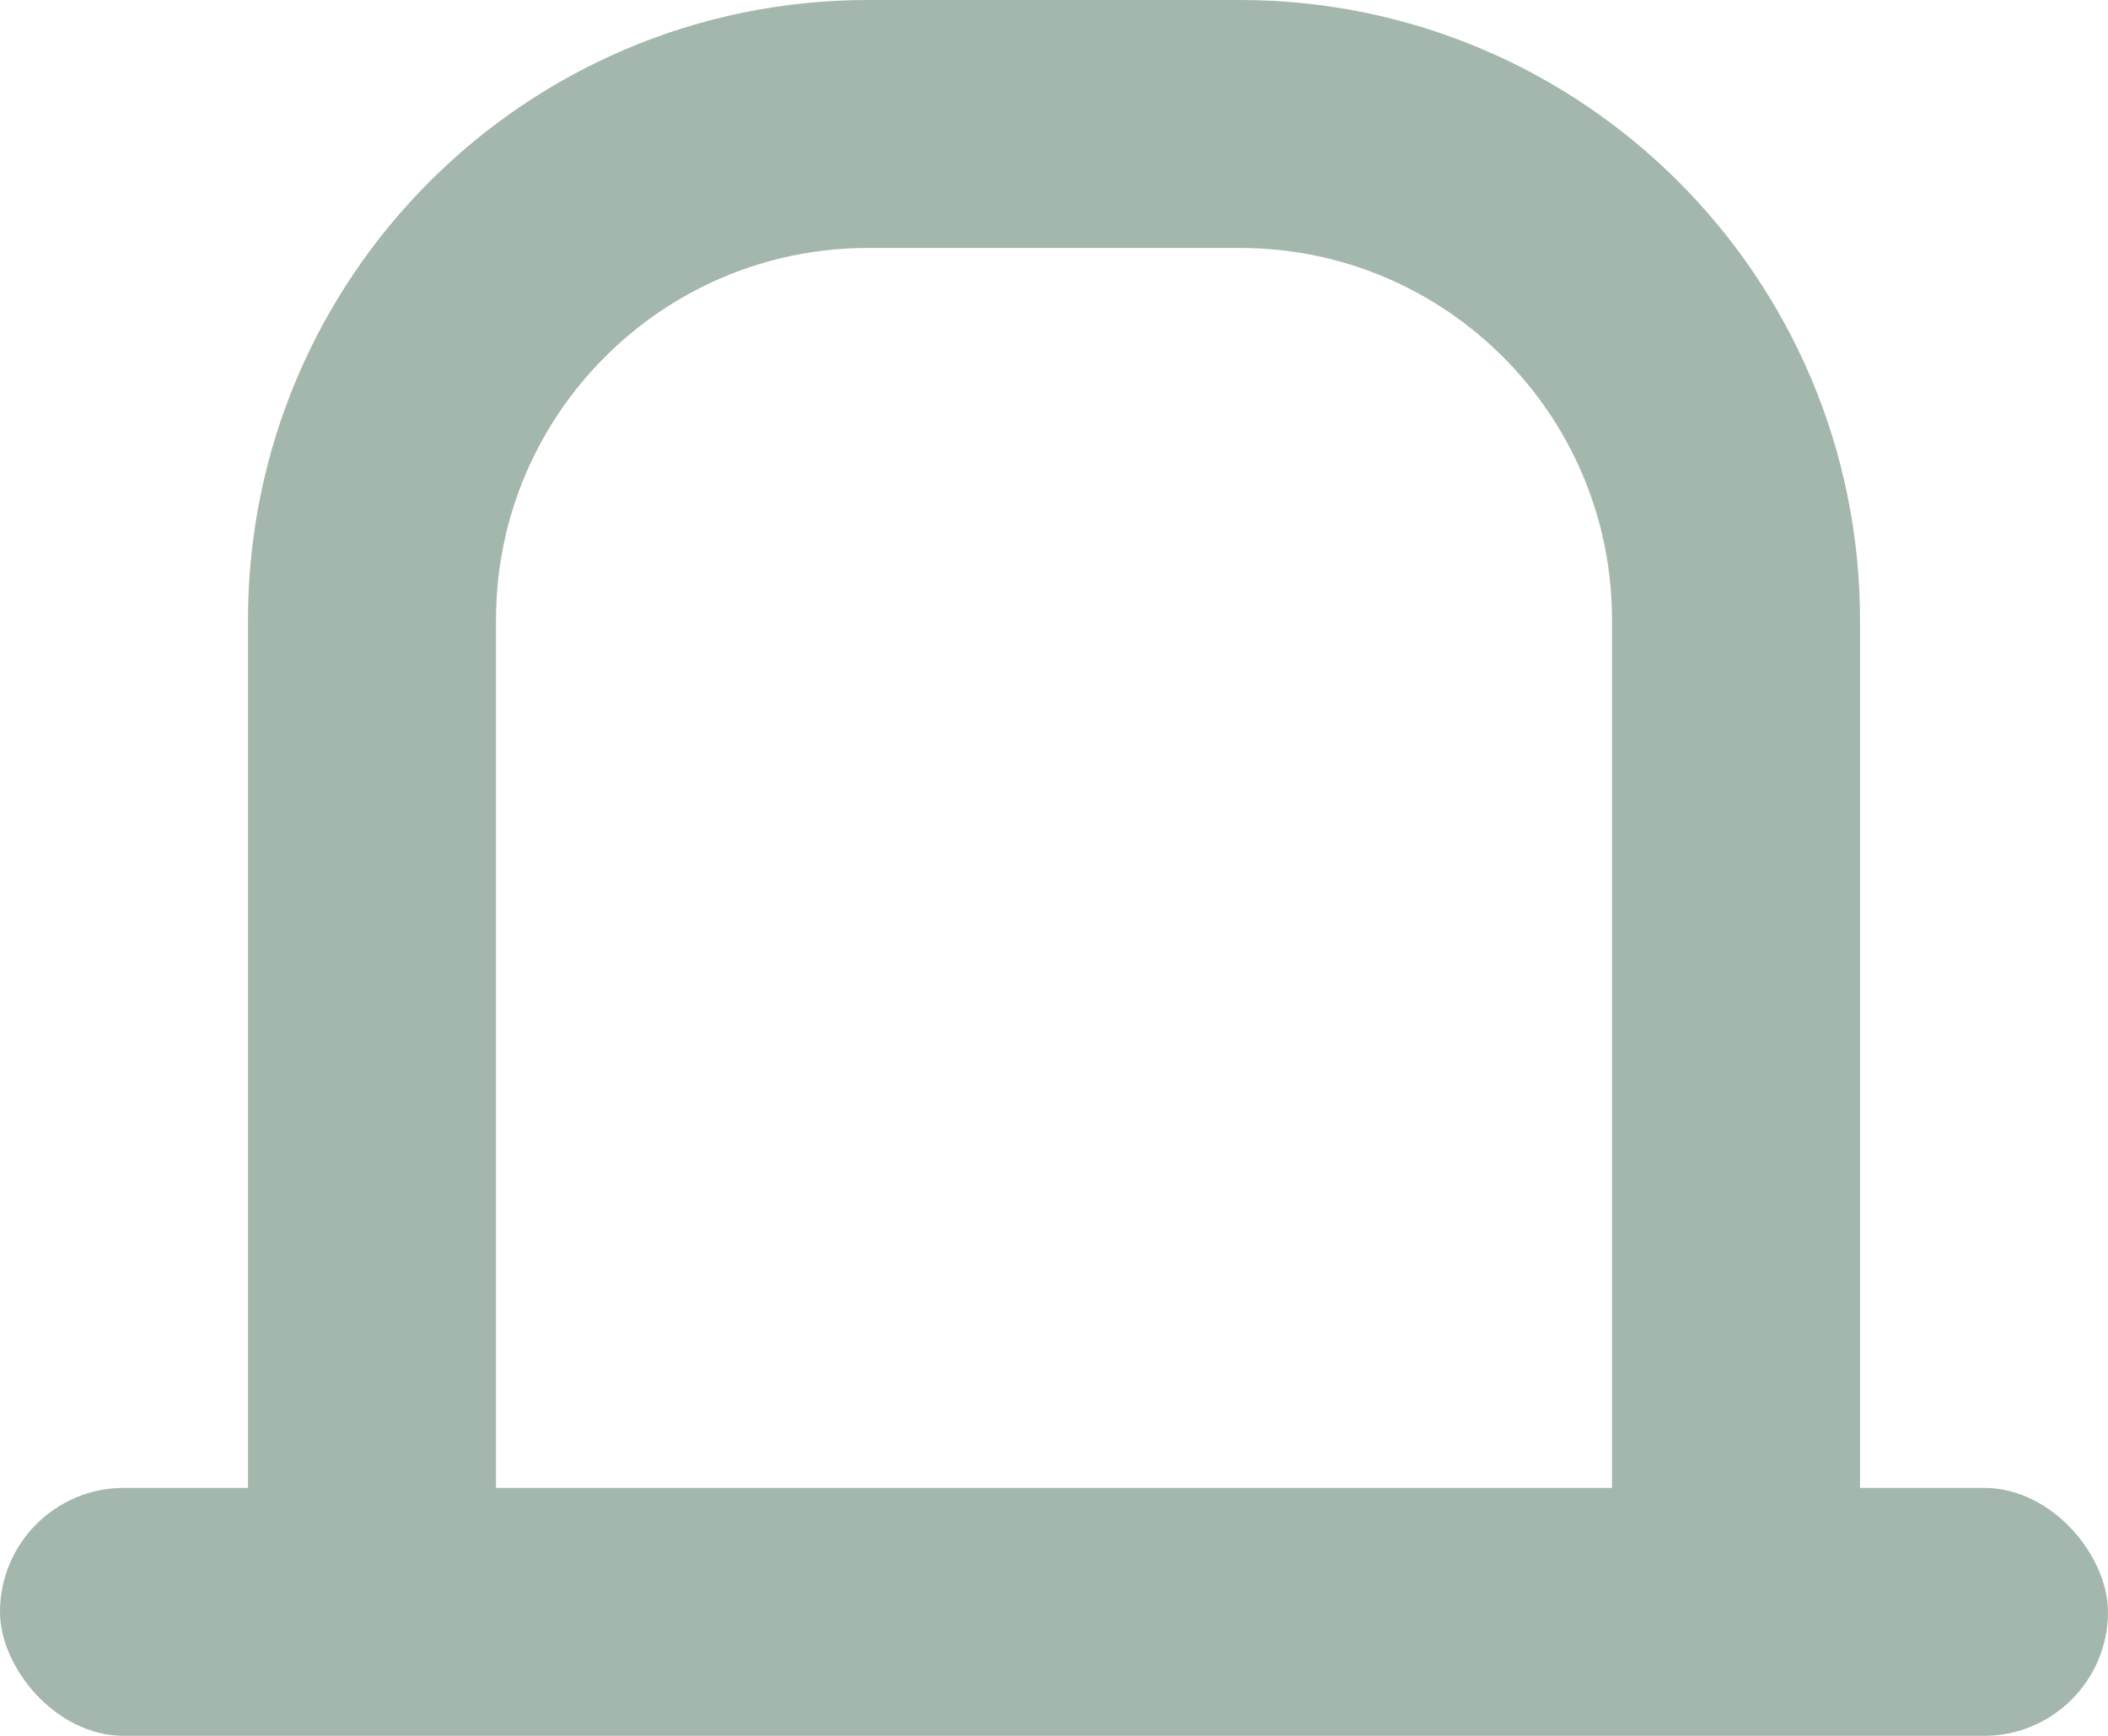 <svg width="17" height="14" viewBox="0 0 17 14" fill="none" xmlns="http://www.w3.org/2000/svg">
<g id="Group 33505">
<path id="Rectangle 32" d="M14 13V5C14 2.791 12.209 1 10 1H7C4.791 1 3 2.791 3 5V13" stroke="#A4B7AD" stroke-width="2"/>
<rect id="Rectangle 33" y="12" width="17" height="2" rx="1" fill="#A4B7AD"/>
</g>
</svg>
